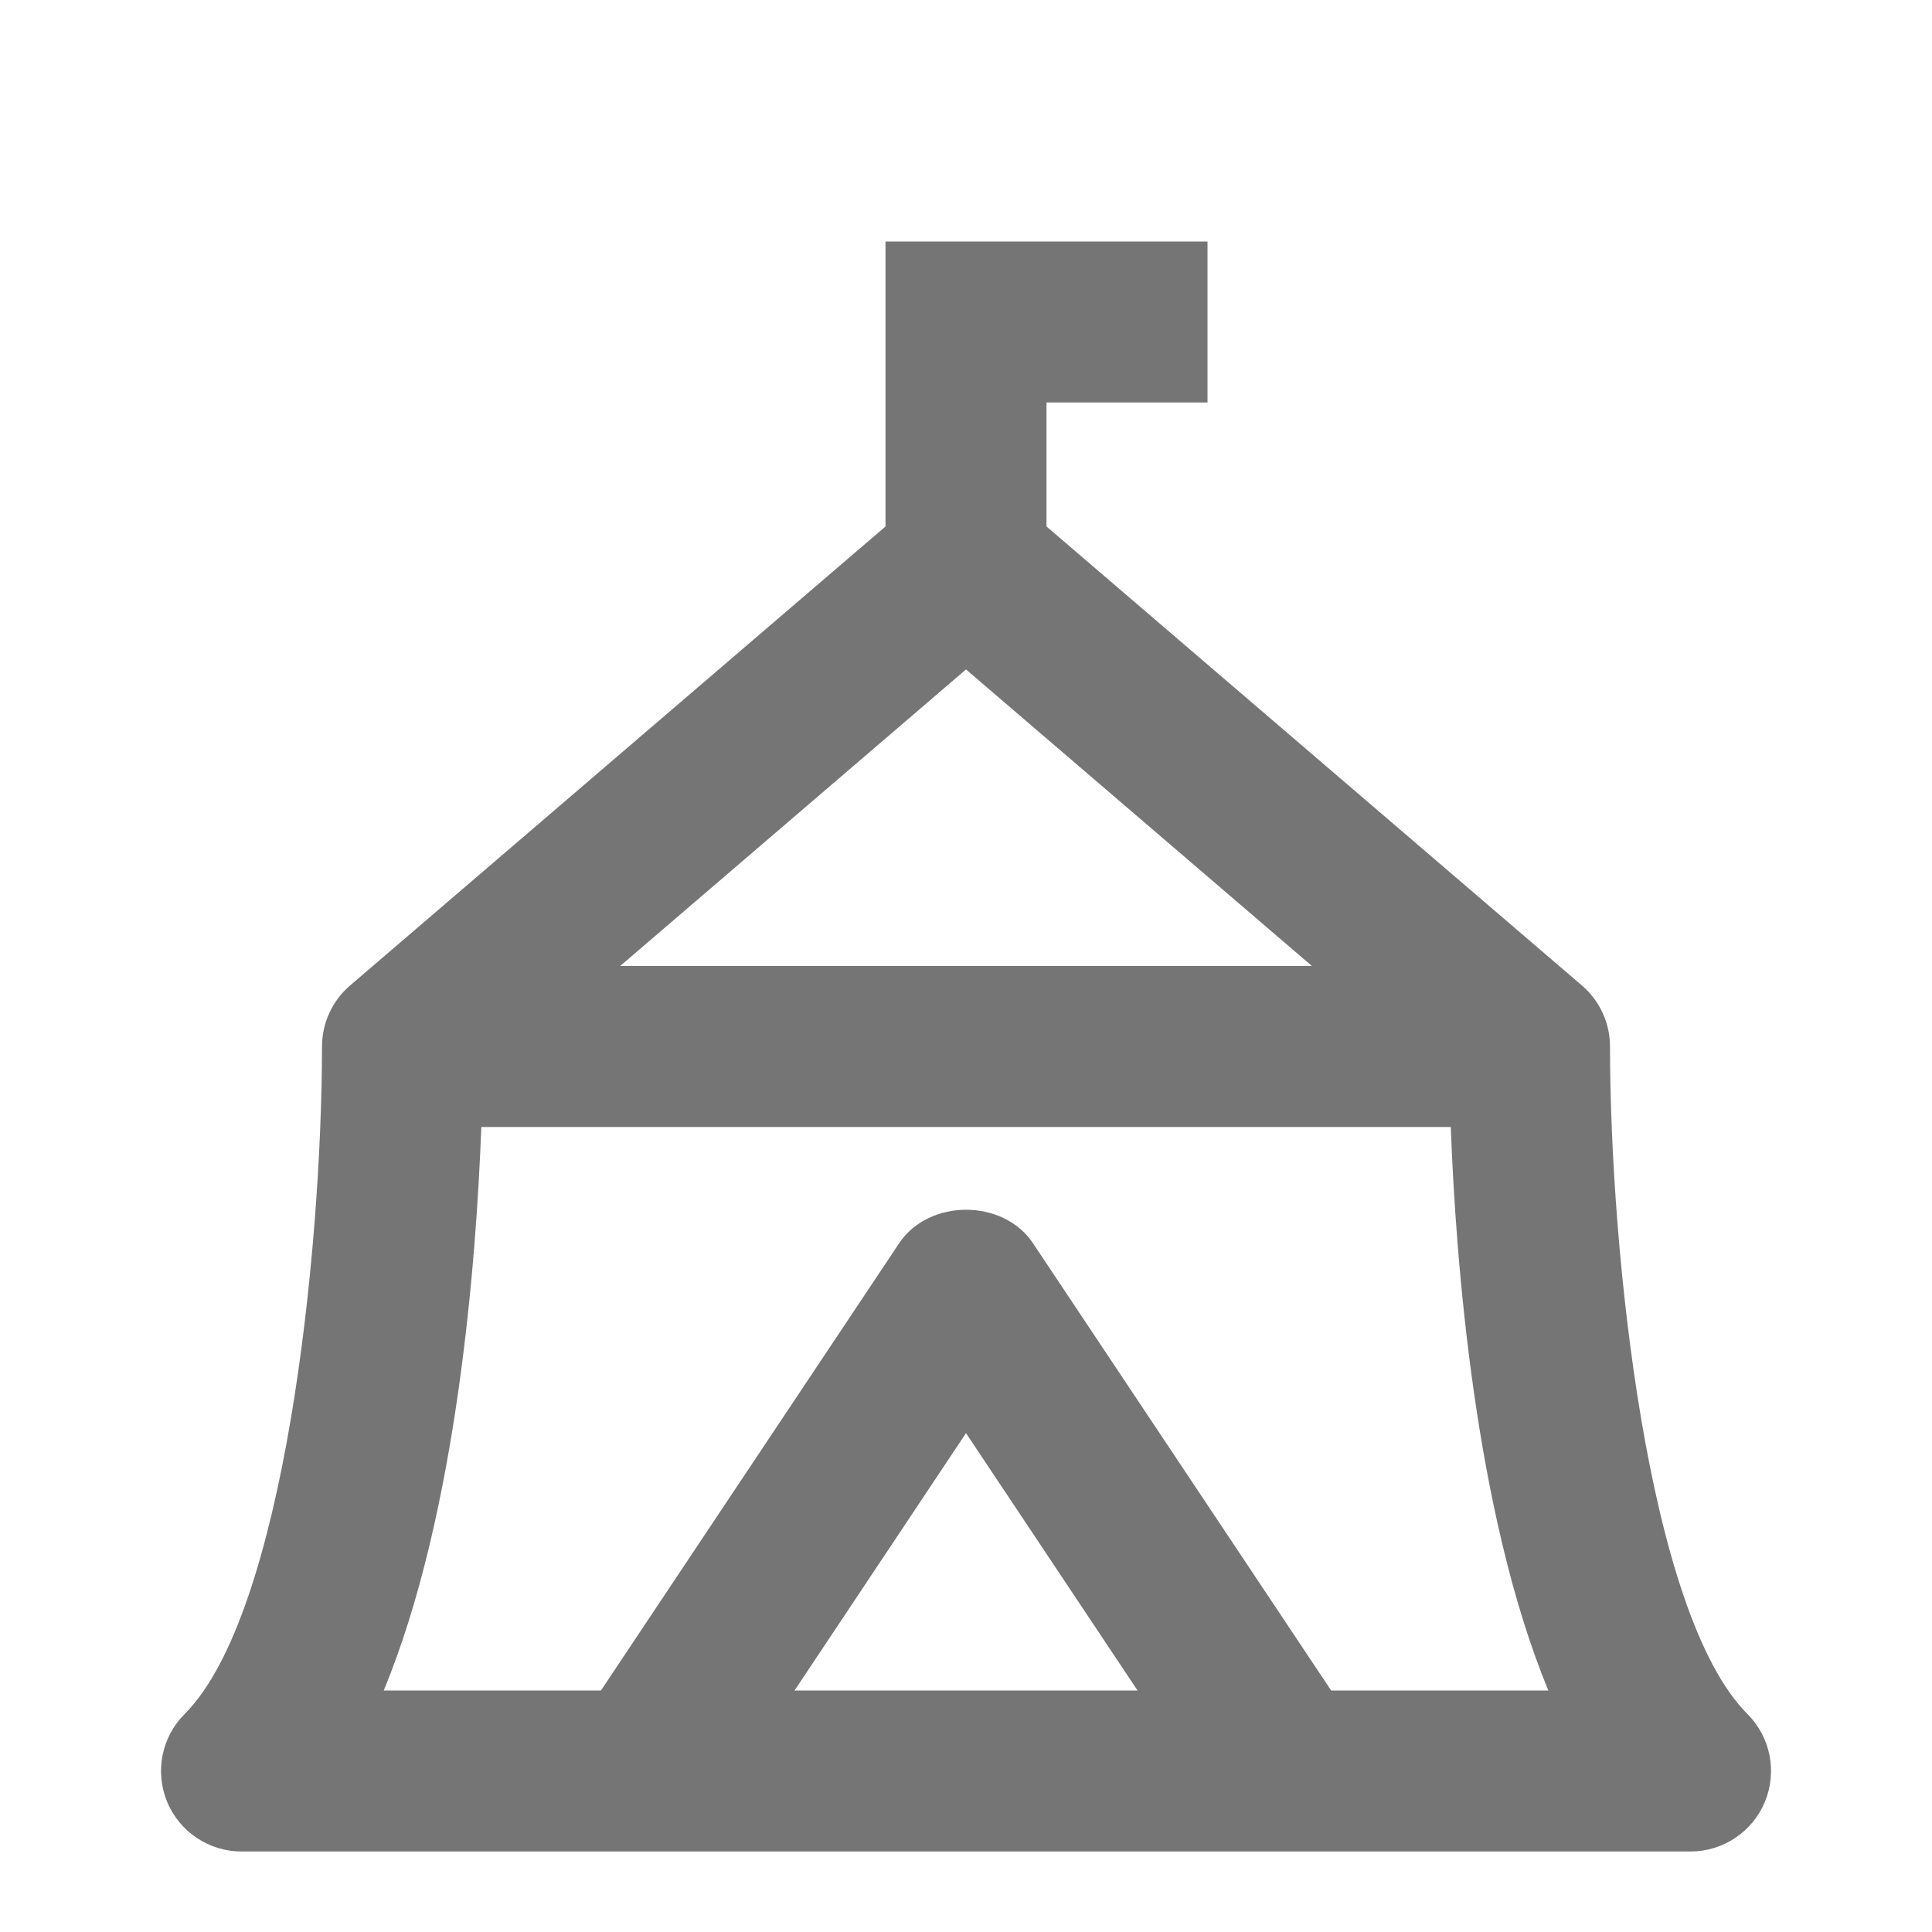<?xml version="1.0" encoding="iso-8859-1"?>
<!-- Generator: Adobe Illustrator 16.0.0, SVG Export Plug-In . SVG Version: 6.00 Build 0)  -->
<!DOCTYPE svg PUBLIC "-//W3C//DTD SVG 1.1//EN" "http://www.w3.org/Graphics/SVG/1.1/DTD/svg11.dtd">
<svg version="1.1" xmlns="http://www.w3.org/2000/svg" xmlns:xlink="http://www.w3.org/1999/xlink" x="0px" y="0px" width="24px"
	 height="24px" viewBox="0 0 24 24" style="enable-background:new 0 0 24 24;" xml:space="preserve">
<g id="Frame_-_24px">
	<rect x="0.001" y="0.002" style="fill:none;" width="24" height="24"/>
</g>
<g id="Line_Icons">
	<path style="fill:#757575;" d="M21.708,21.293C20.466,20.052,20.002,15.547,20,13c0-0.292-0.128-0.569-0.35-0.759L13,6.54V5h2V3h-4
		v3.54l-6.65,5.701C4.128,12.431,4,12.708,4,13c-0.002,2.547-0.466,7.052-1.707,8.293c-0.286,0.286-0.371,0.716-0.217,1.09
		C2.231,22.756,2.596,23,3,23h18c0.404,0,0.77-0.244,0.924-0.617C22.079,22.009,21.994,21.579,21.708,21.293z M16.297,12H7.704
		L12,8.316L16.297,12z M9.87,21L12,17.803L14.131,21H9.87z M16.536,21l-3.703-5.555c-0.371-0.556-1.293-0.556-1.664,0L7.465,21
		H4.767c0.915-2.213,1.151-5.369,1.212-7h12.043c0.061,1.631,0.297,4.787,1.212,7H16.536z"/>
</g>
</svg>
